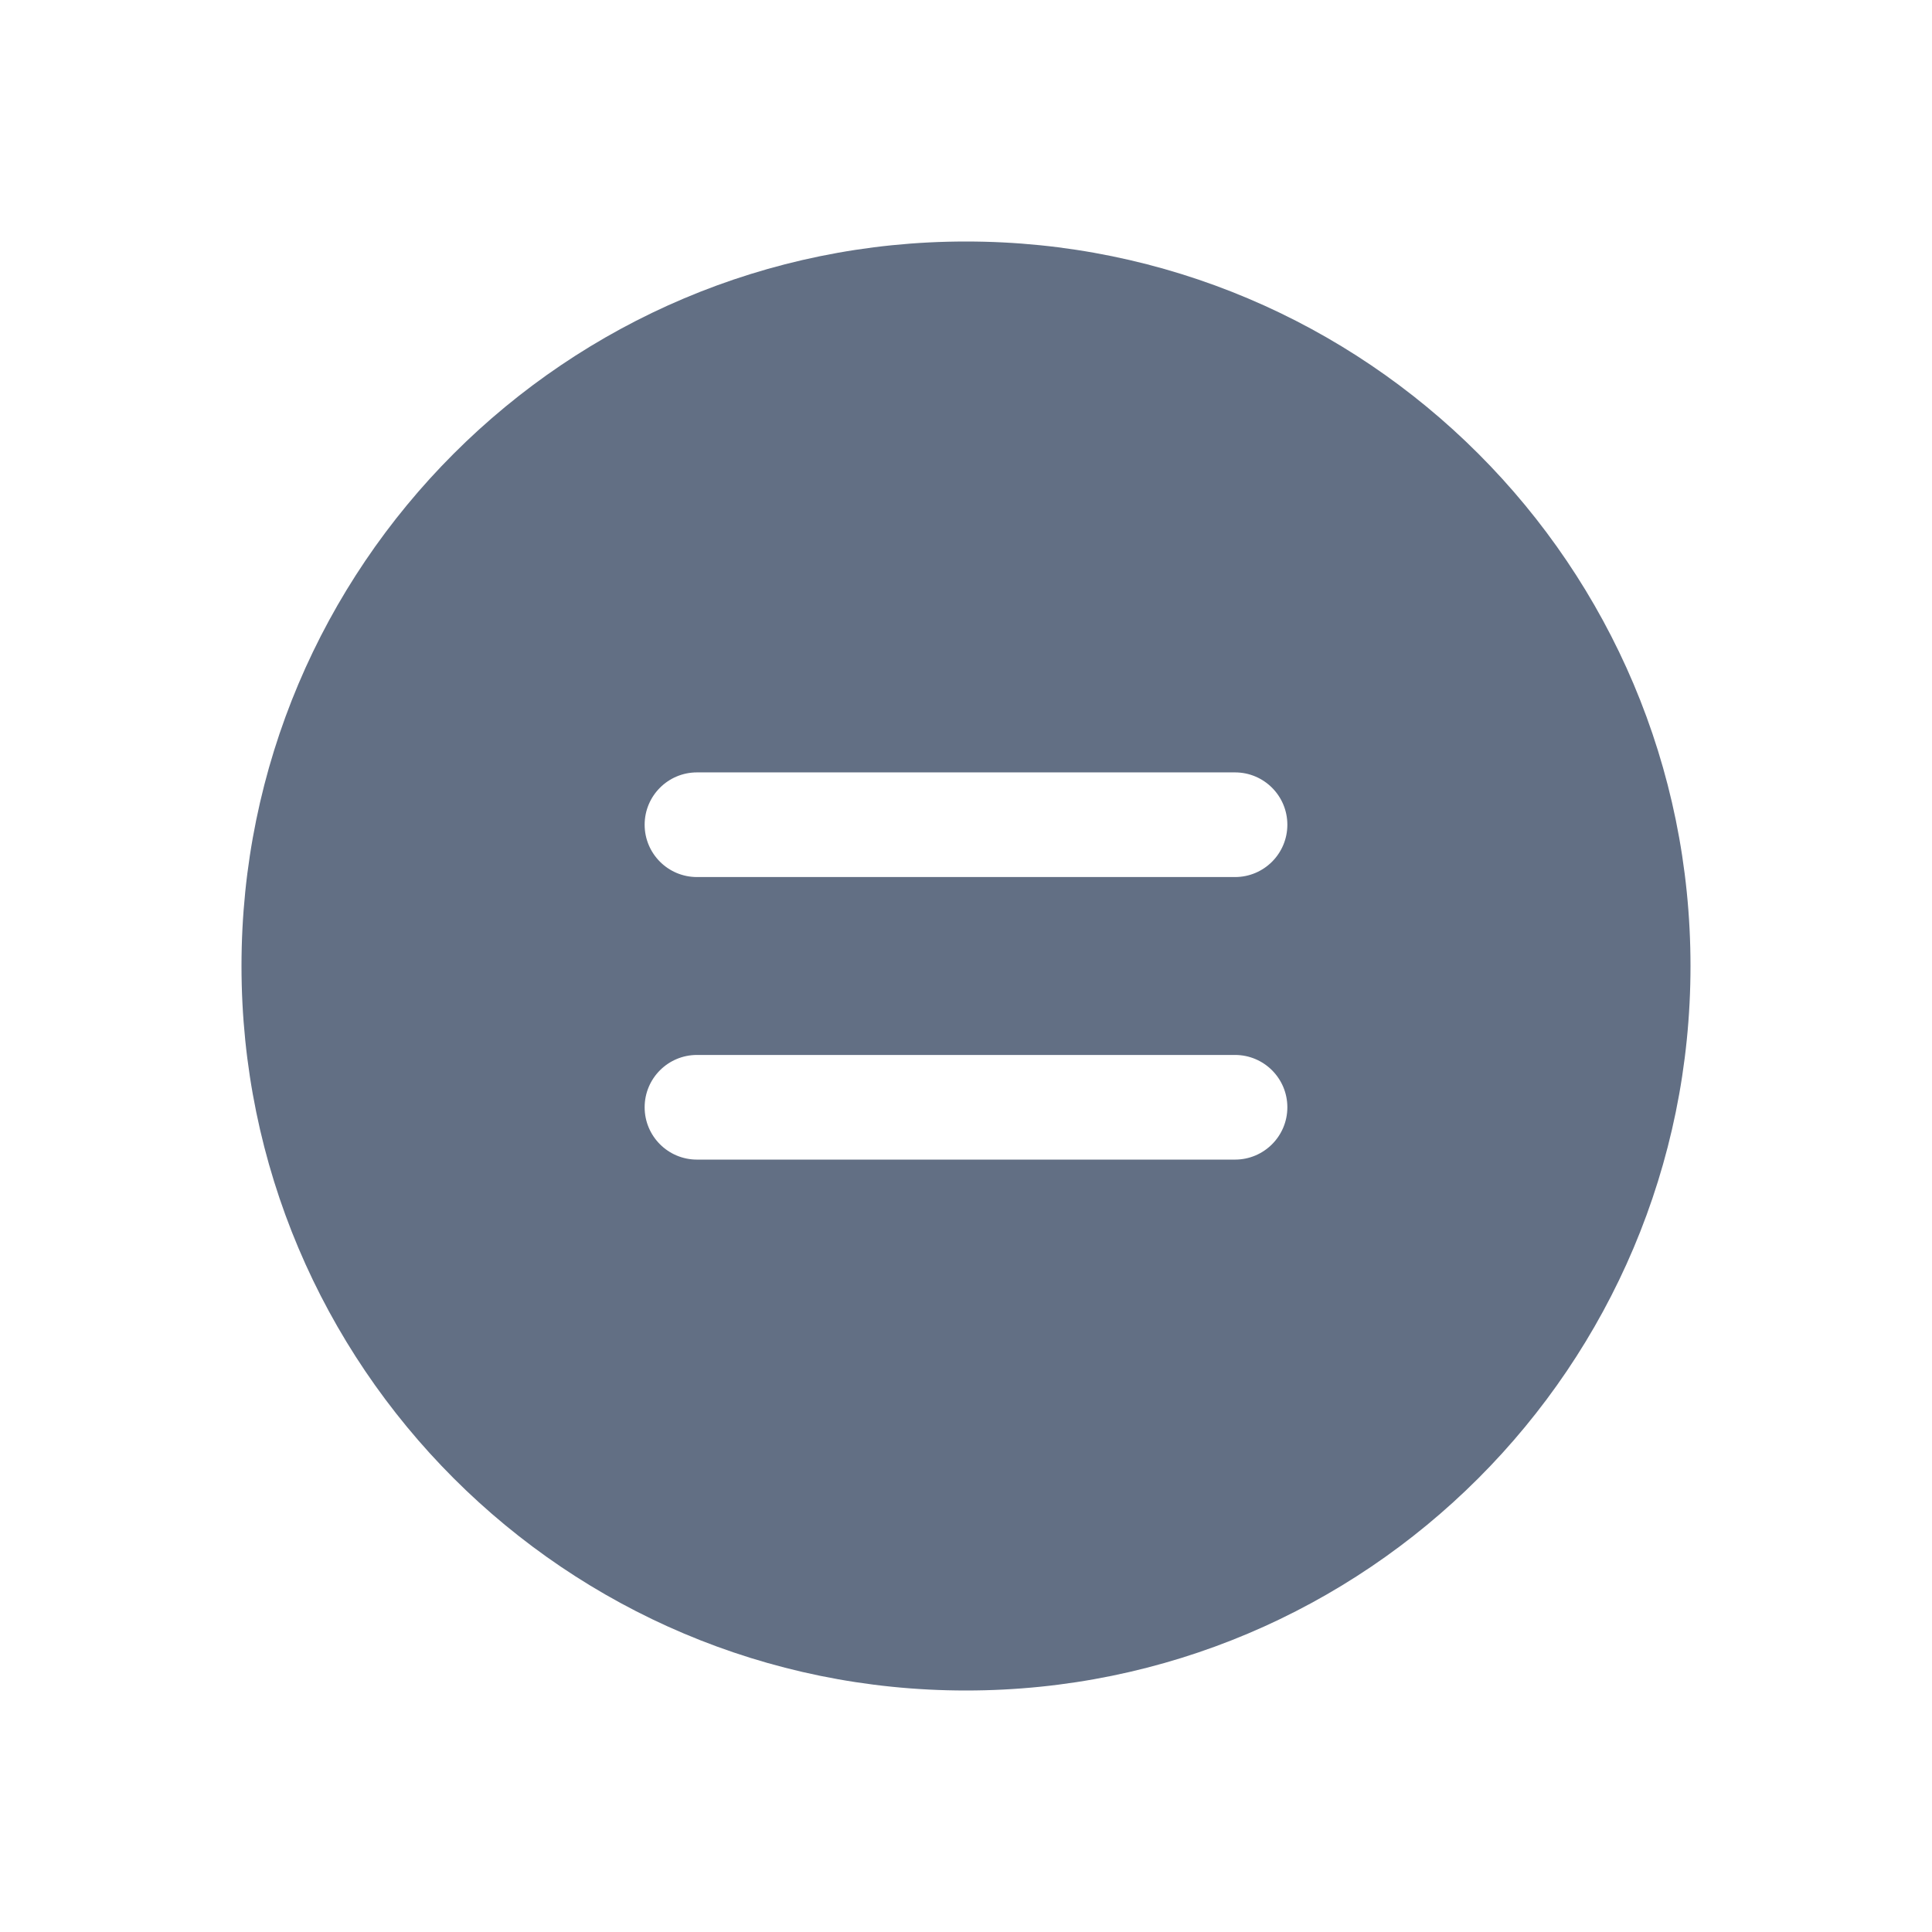 <svg width="24" height="24" viewBox="0 0 24 24" fill="none" xmlns="http://www.w3.org/2000/svg">
<path fill-rule="evenodd" clip-rule="evenodd" d="M12 21C7.029 21 3 16.971 3 12C3 7.029 7.029 3 12 3C16.971 3 21 7.029 21 12C21 16.971 16.971 21 12 21ZM15.342 13.105C15.701 13.105 15.992 13.396 15.992 13.755C15.992 14.114 15.701 14.405 15.342 14.405L8.658 14.405C8.299 14.405 8.008 14.114 8.008 13.755C8.008 13.396 8.299 13.105 8.658 13.105L15.342 13.105ZM15.342 9.595C15.701 9.595 15.992 9.886 15.992 10.245C15.992 10.604 15.701 10.895 15.342 10.895L8.658 10.895C8.299 10.895 8.008 10.604 8.008 10.245C8.008 9.886 8.299 9.595 8.658 9.595L15.342 9.595Z" fill="#626F84"/>
</svg>
